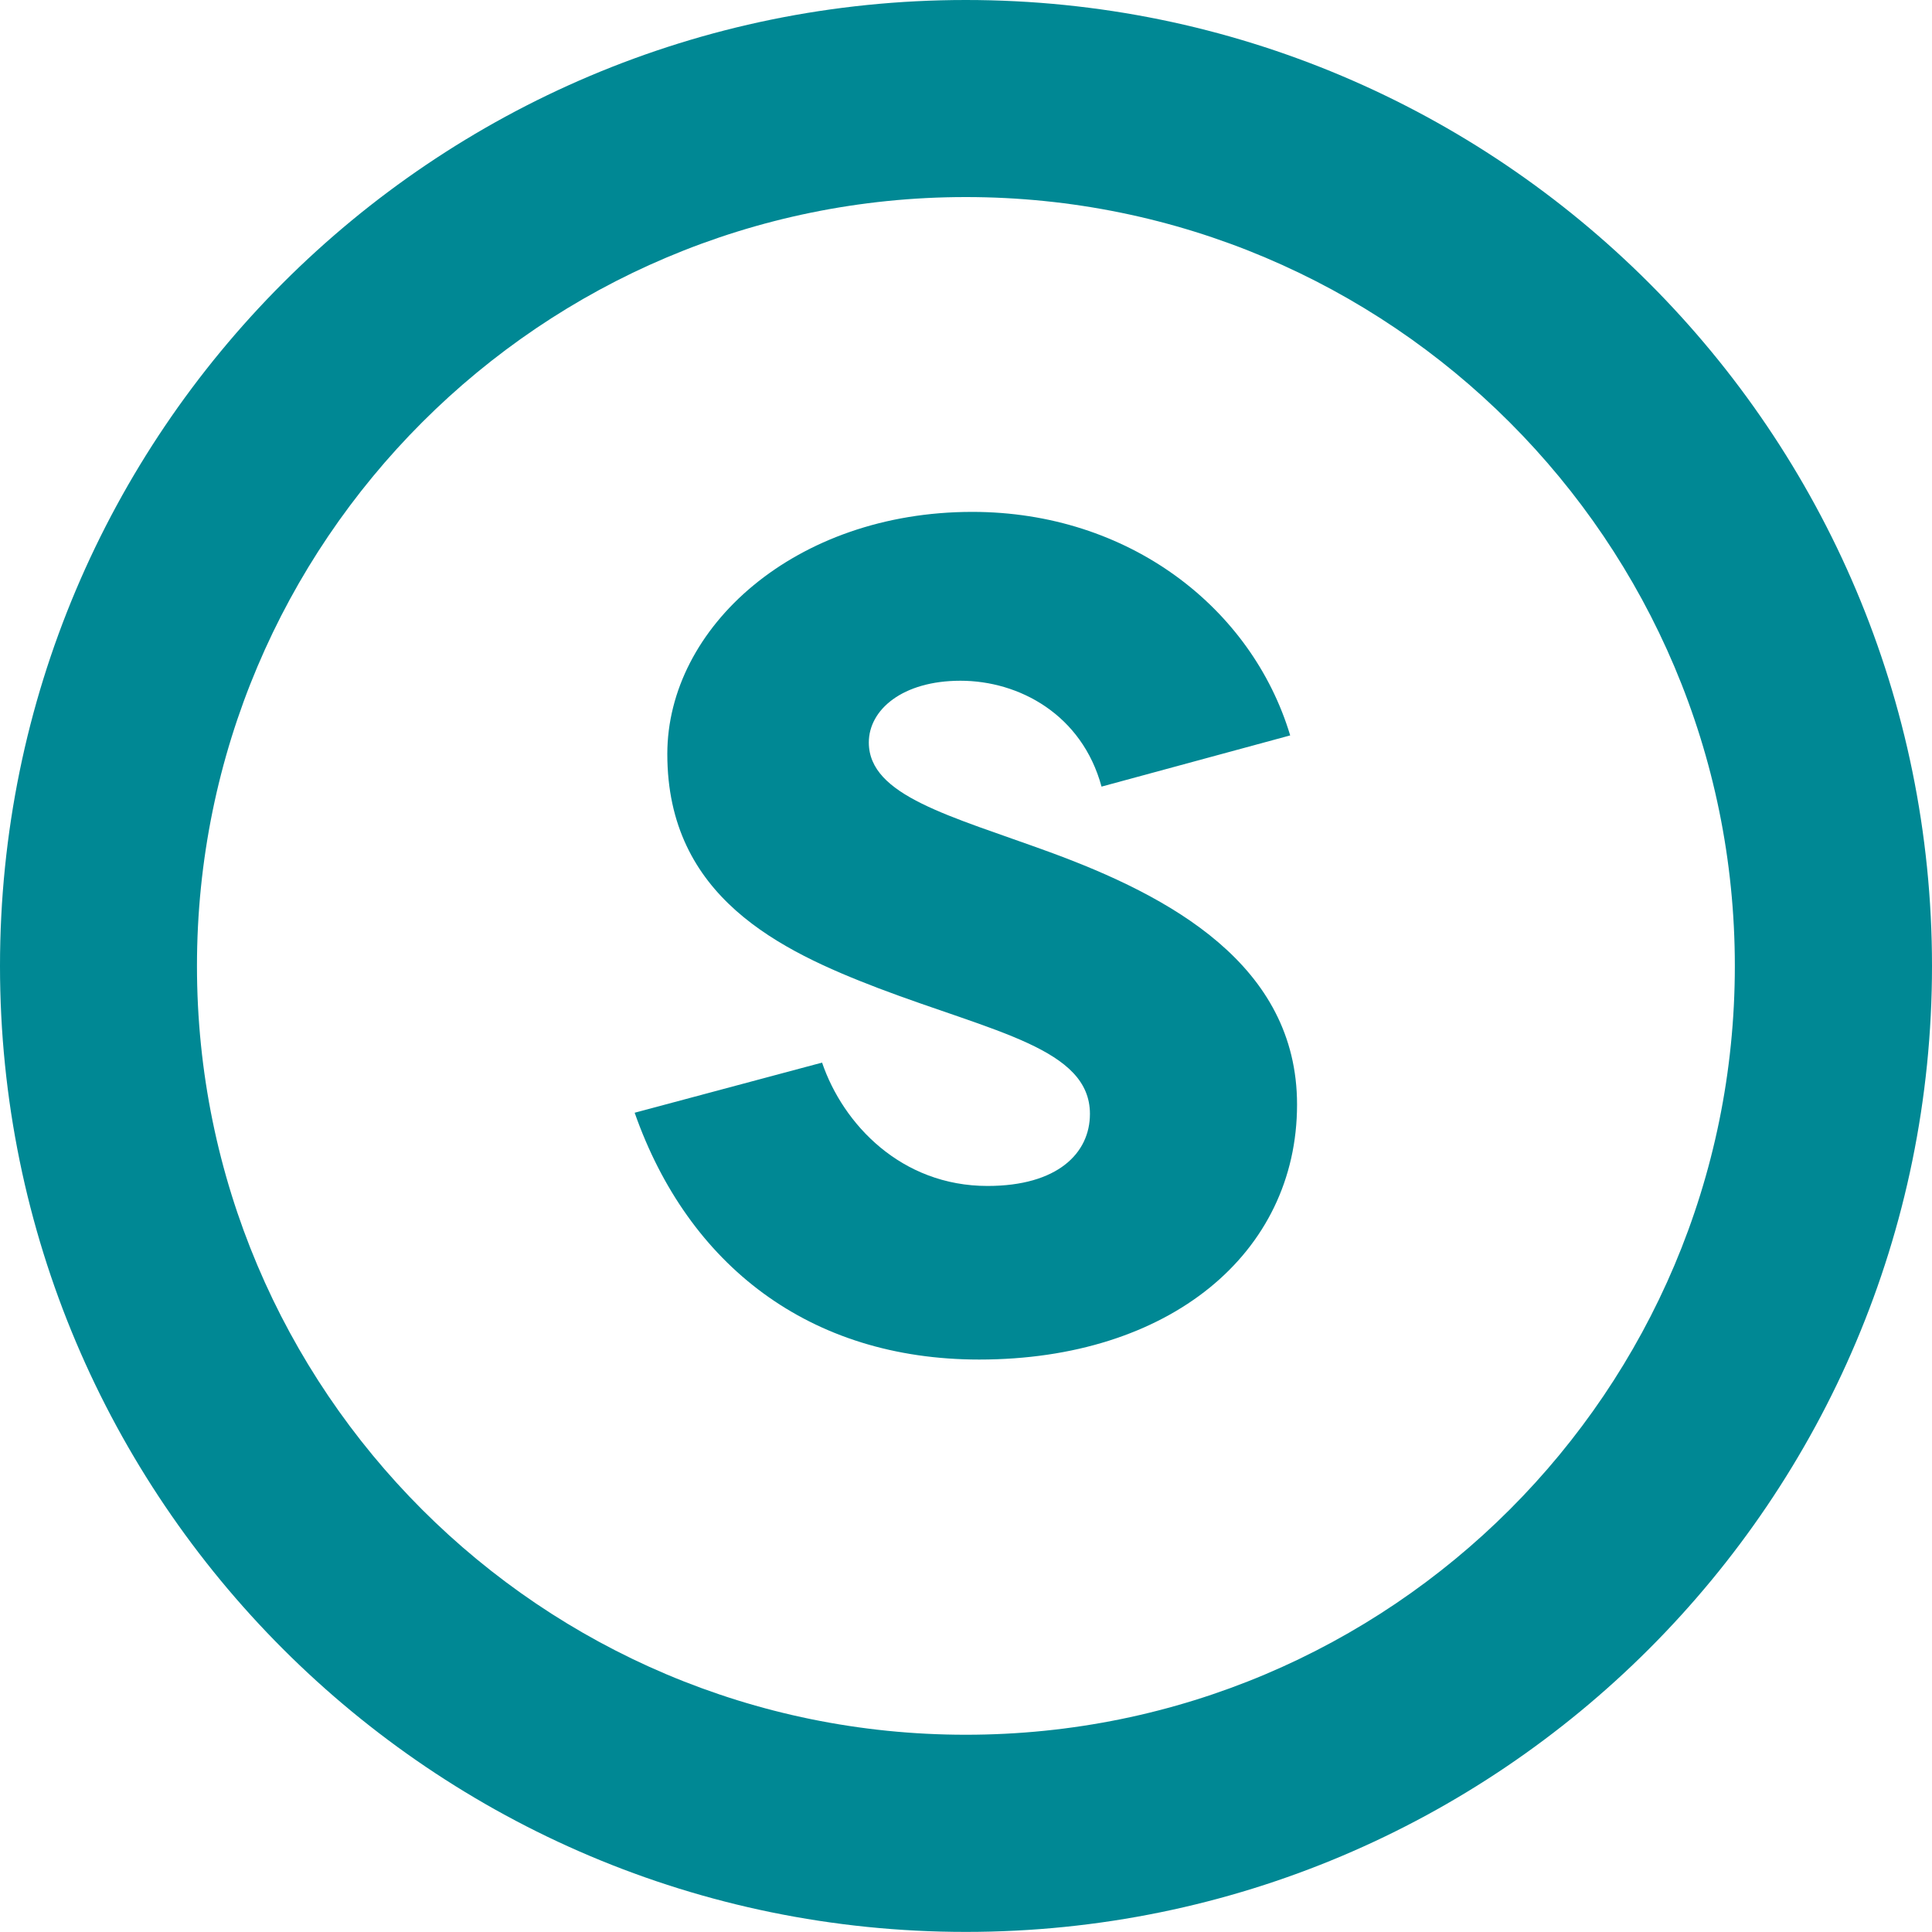 <?xml version="1.0" encoding="utf-8"?>
<!-- Generator: Adobe Illustrator 16.0.0, SVG Export Plug-In . SVG Version: 6.00 Build 0)  -->
<!DOCTYPE svg PUBLIC "-//W3C//DTD SVG 1.1//EN" "http://www.w3.org/Graphics/SVG/1.1/DTD/svg11.dtd">
<svg version="1.1" id="Capa_1" xmlns:x="http://ns.adobe.com/Extensibility/1.0/" xmlns:i="http://ns.adobe.com/AdobeIllustrator/10.0/" xmlns:graph="http://ns.adobe.com/Graphs/1.0/"
	 xmlns="http://www.w3.org/2000/svg" xmlns:xlink="http://www.w3.org/1999/xlink" x="0px" y="0px" width="20px" height="20px"
	 viewBox="0 0 20 20" enable-background="new 0 0 20 20" xml:space="preserve">
<g>
	<g>
		<path fill="#008894" d="M11.403,8.143c-0.203-0.747-0.854-1.096-1.46-1.096c-0.602,0-0.949,0.301-0.949,0.639
			c0,0.553,0.844,0.759,1.867,1.133c1.253,0.458,2.566,1.17,2.566,2.615c0,1.543-1.324,2.64-3.29,2.64
			c-1.758,0-3.013-0.977-3.567-2.555l1.94-0.519c0.218,0.639,0.82,1.277,1.713,1.277c0.722,0,1.06-0.337,1.06-0.746
			c0-0.676-0.988-0.845-2.192-1.302C8.078,9.841,6.908,9.287,6.908,7.806c0-1.313,1.324-2.507,3.157-2.507
			c1.616,0,2.892,0.988,3.291,2.314L11.403,8.143z"/>
	</g>
	<path fill="#008894" d="M9.998,0C4.479,0,0,4.477,0,10c0,5.522,4.479,9.999,9.998,9.999C15.521,19.999,20,15.522,20,10
		C20,4.477,15.521,0,9.998,0z M9.998,17.958c-4.395,0-7.959-3.561-7.959-7.958c0-4.396,3.564-7.96,7.959-7.96
		c4.397,0,7.961,3.563,7.961,7.96C17.959,14.397,14.396,17.958,9.998,17.958z"/>
</g>
</svg>
